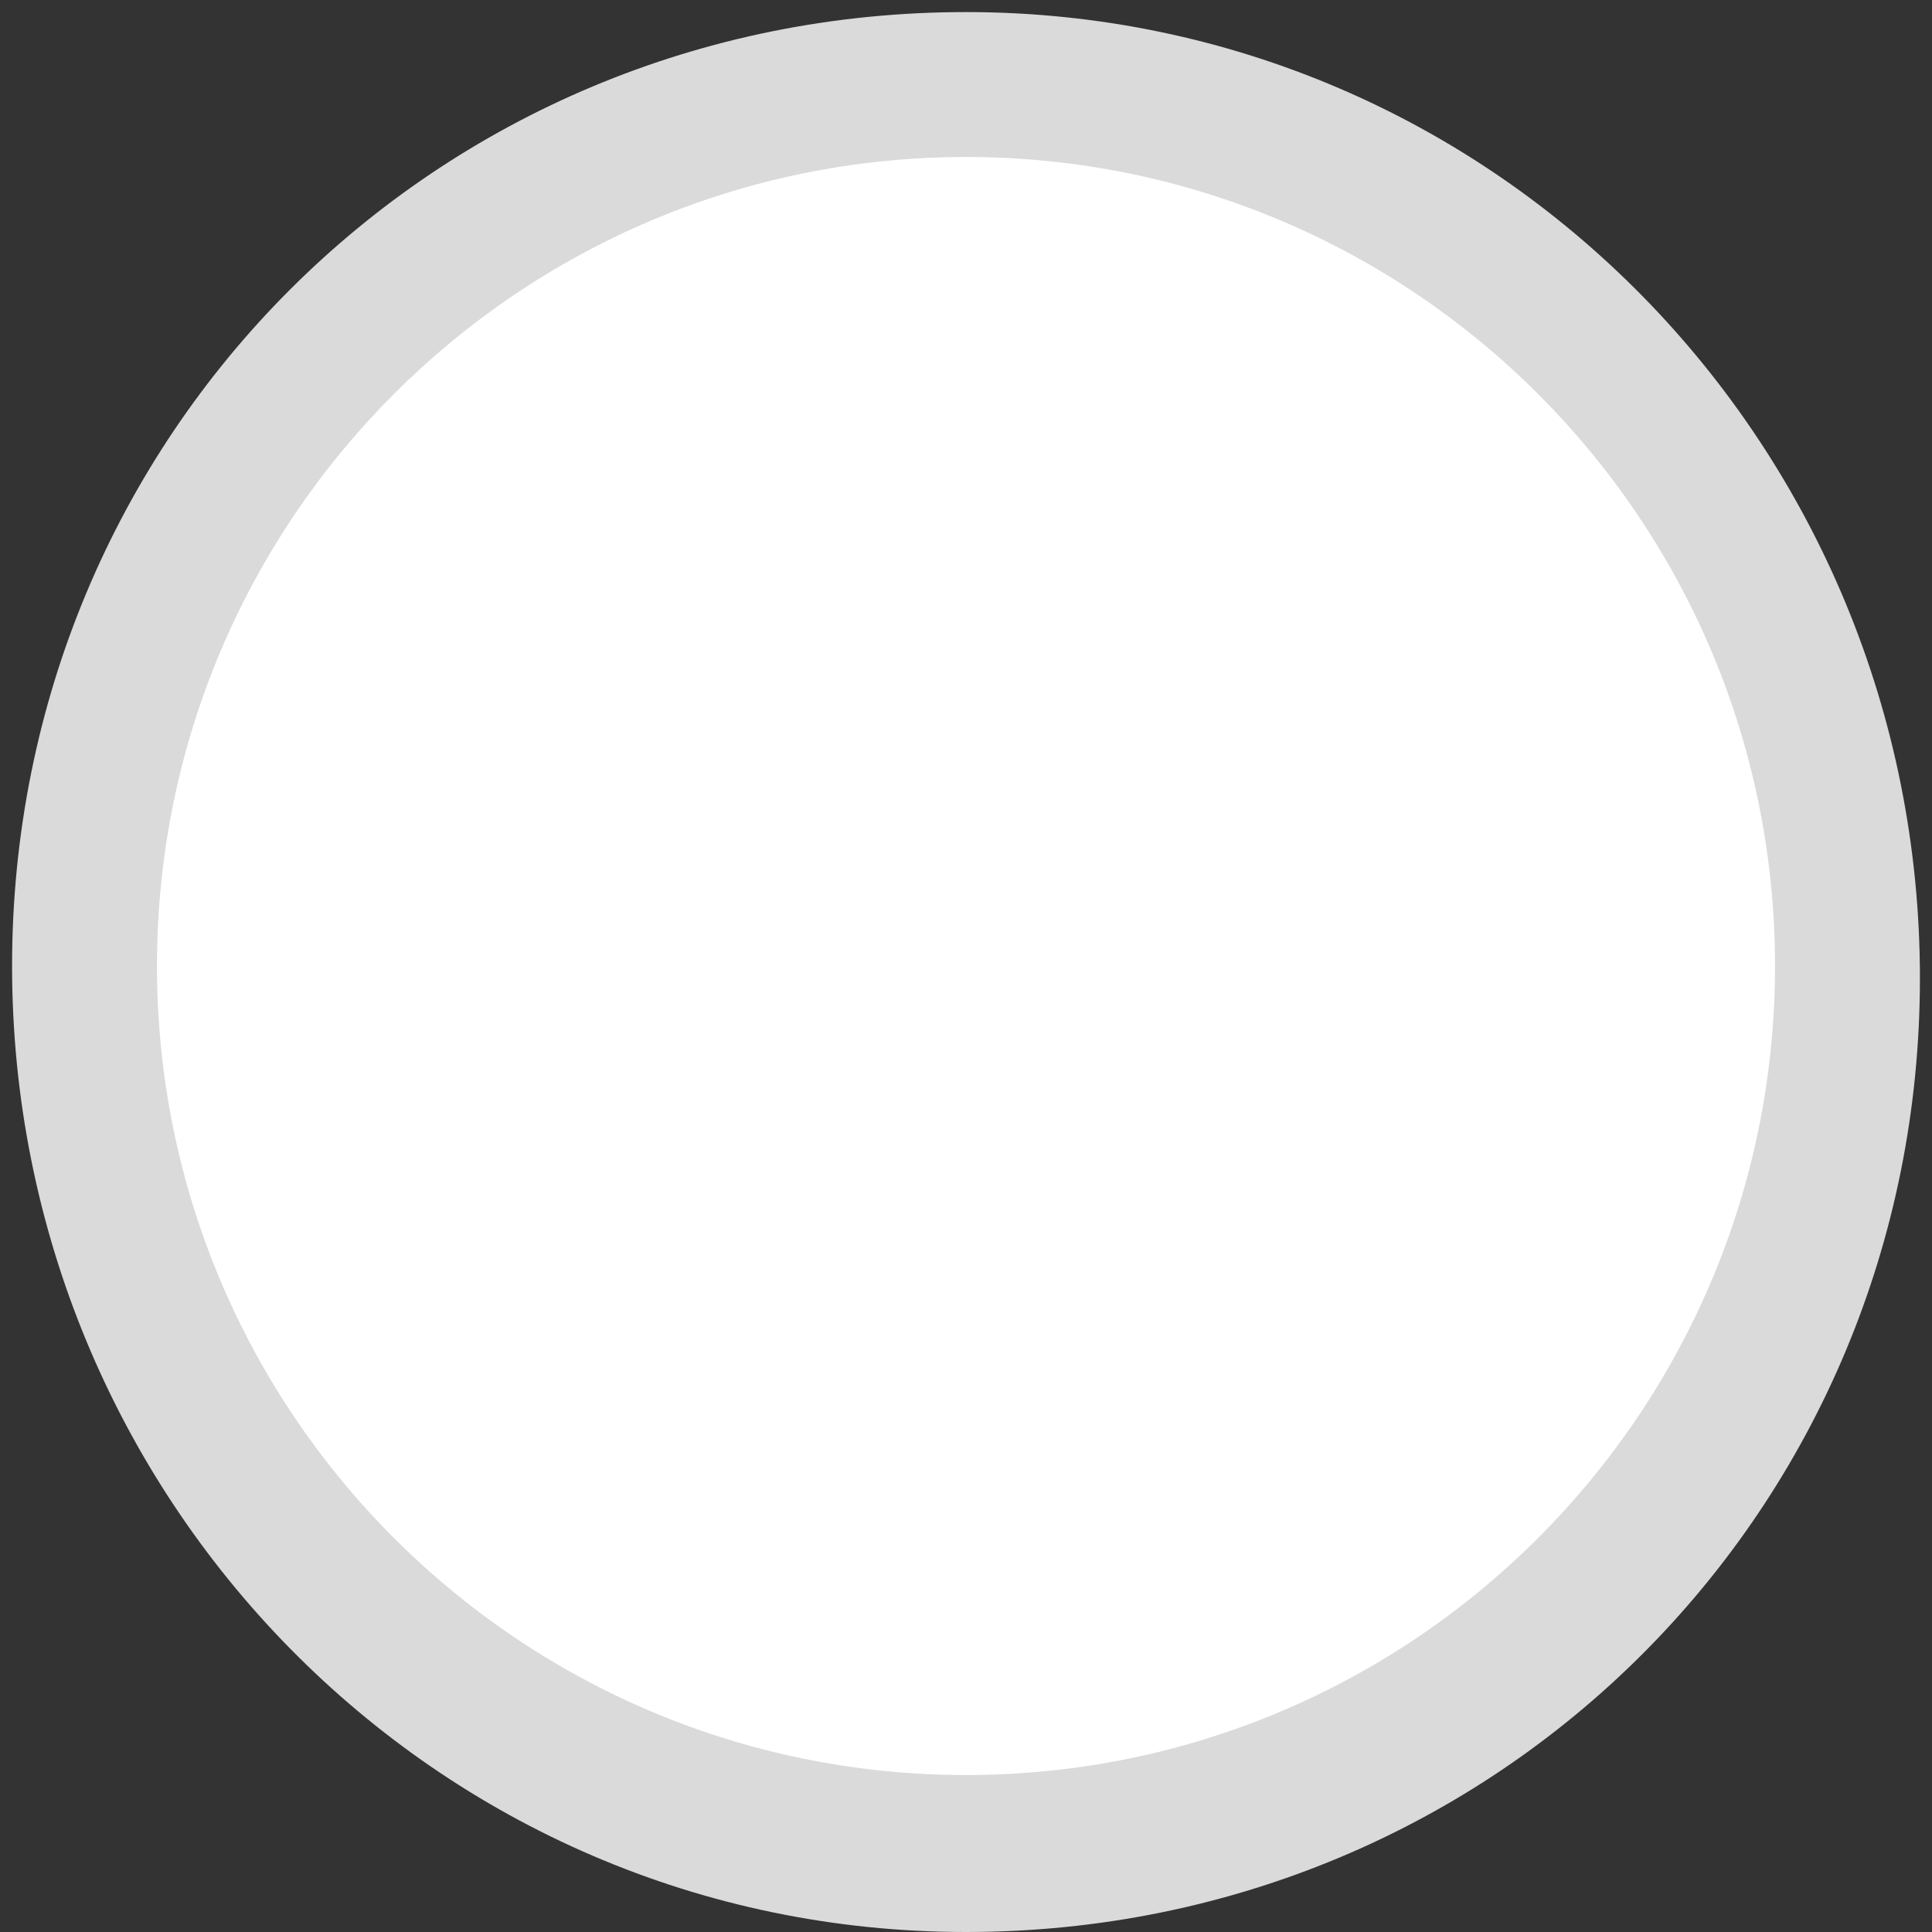 <?xml version="1.0" encoding="utf-8"?>
<!-- Generator: Adobe Illustrator 19.0.1, SVG Export Plug-In . SVG Version: 6.00 Build 0)  -->
<svg version="1.1" id="Layer_1" xmlns="http://www.w3.org/2000/svg" xmlns:xlink="http://www.w3.org/1999/xlink" x="0px" y="0px"
	 viewBox="0 0 16 16" style="enable-background:new 0 0 16 16;" xml:space="preserve">
<rect x="0" y="0" width="16" height="16" fill="#333333" stroke="none"/>
<style type="text/css">
	.st0{fill:#FFFFFF;}
	.st1{fill:#DADADA;}
</style>
<ellipse class="st0" cx="7.9" cy="8" rx="7" ry="6.9"/>
<path class="st1" d="M8,0.1C3.6,0.1,0.1,3.6,0.1,8s3.5,8,7.9,8s7.9-3.5,7.9-7.9S12.4,0.1,8,0.1z M8,14.7c-3.7,0-6.7-3-6.7-6.7
	s3-6.7,6.7-6.7s6.7,3,6.7,6.7S11.7,14.7,8,14.7z"/>
</svg>
